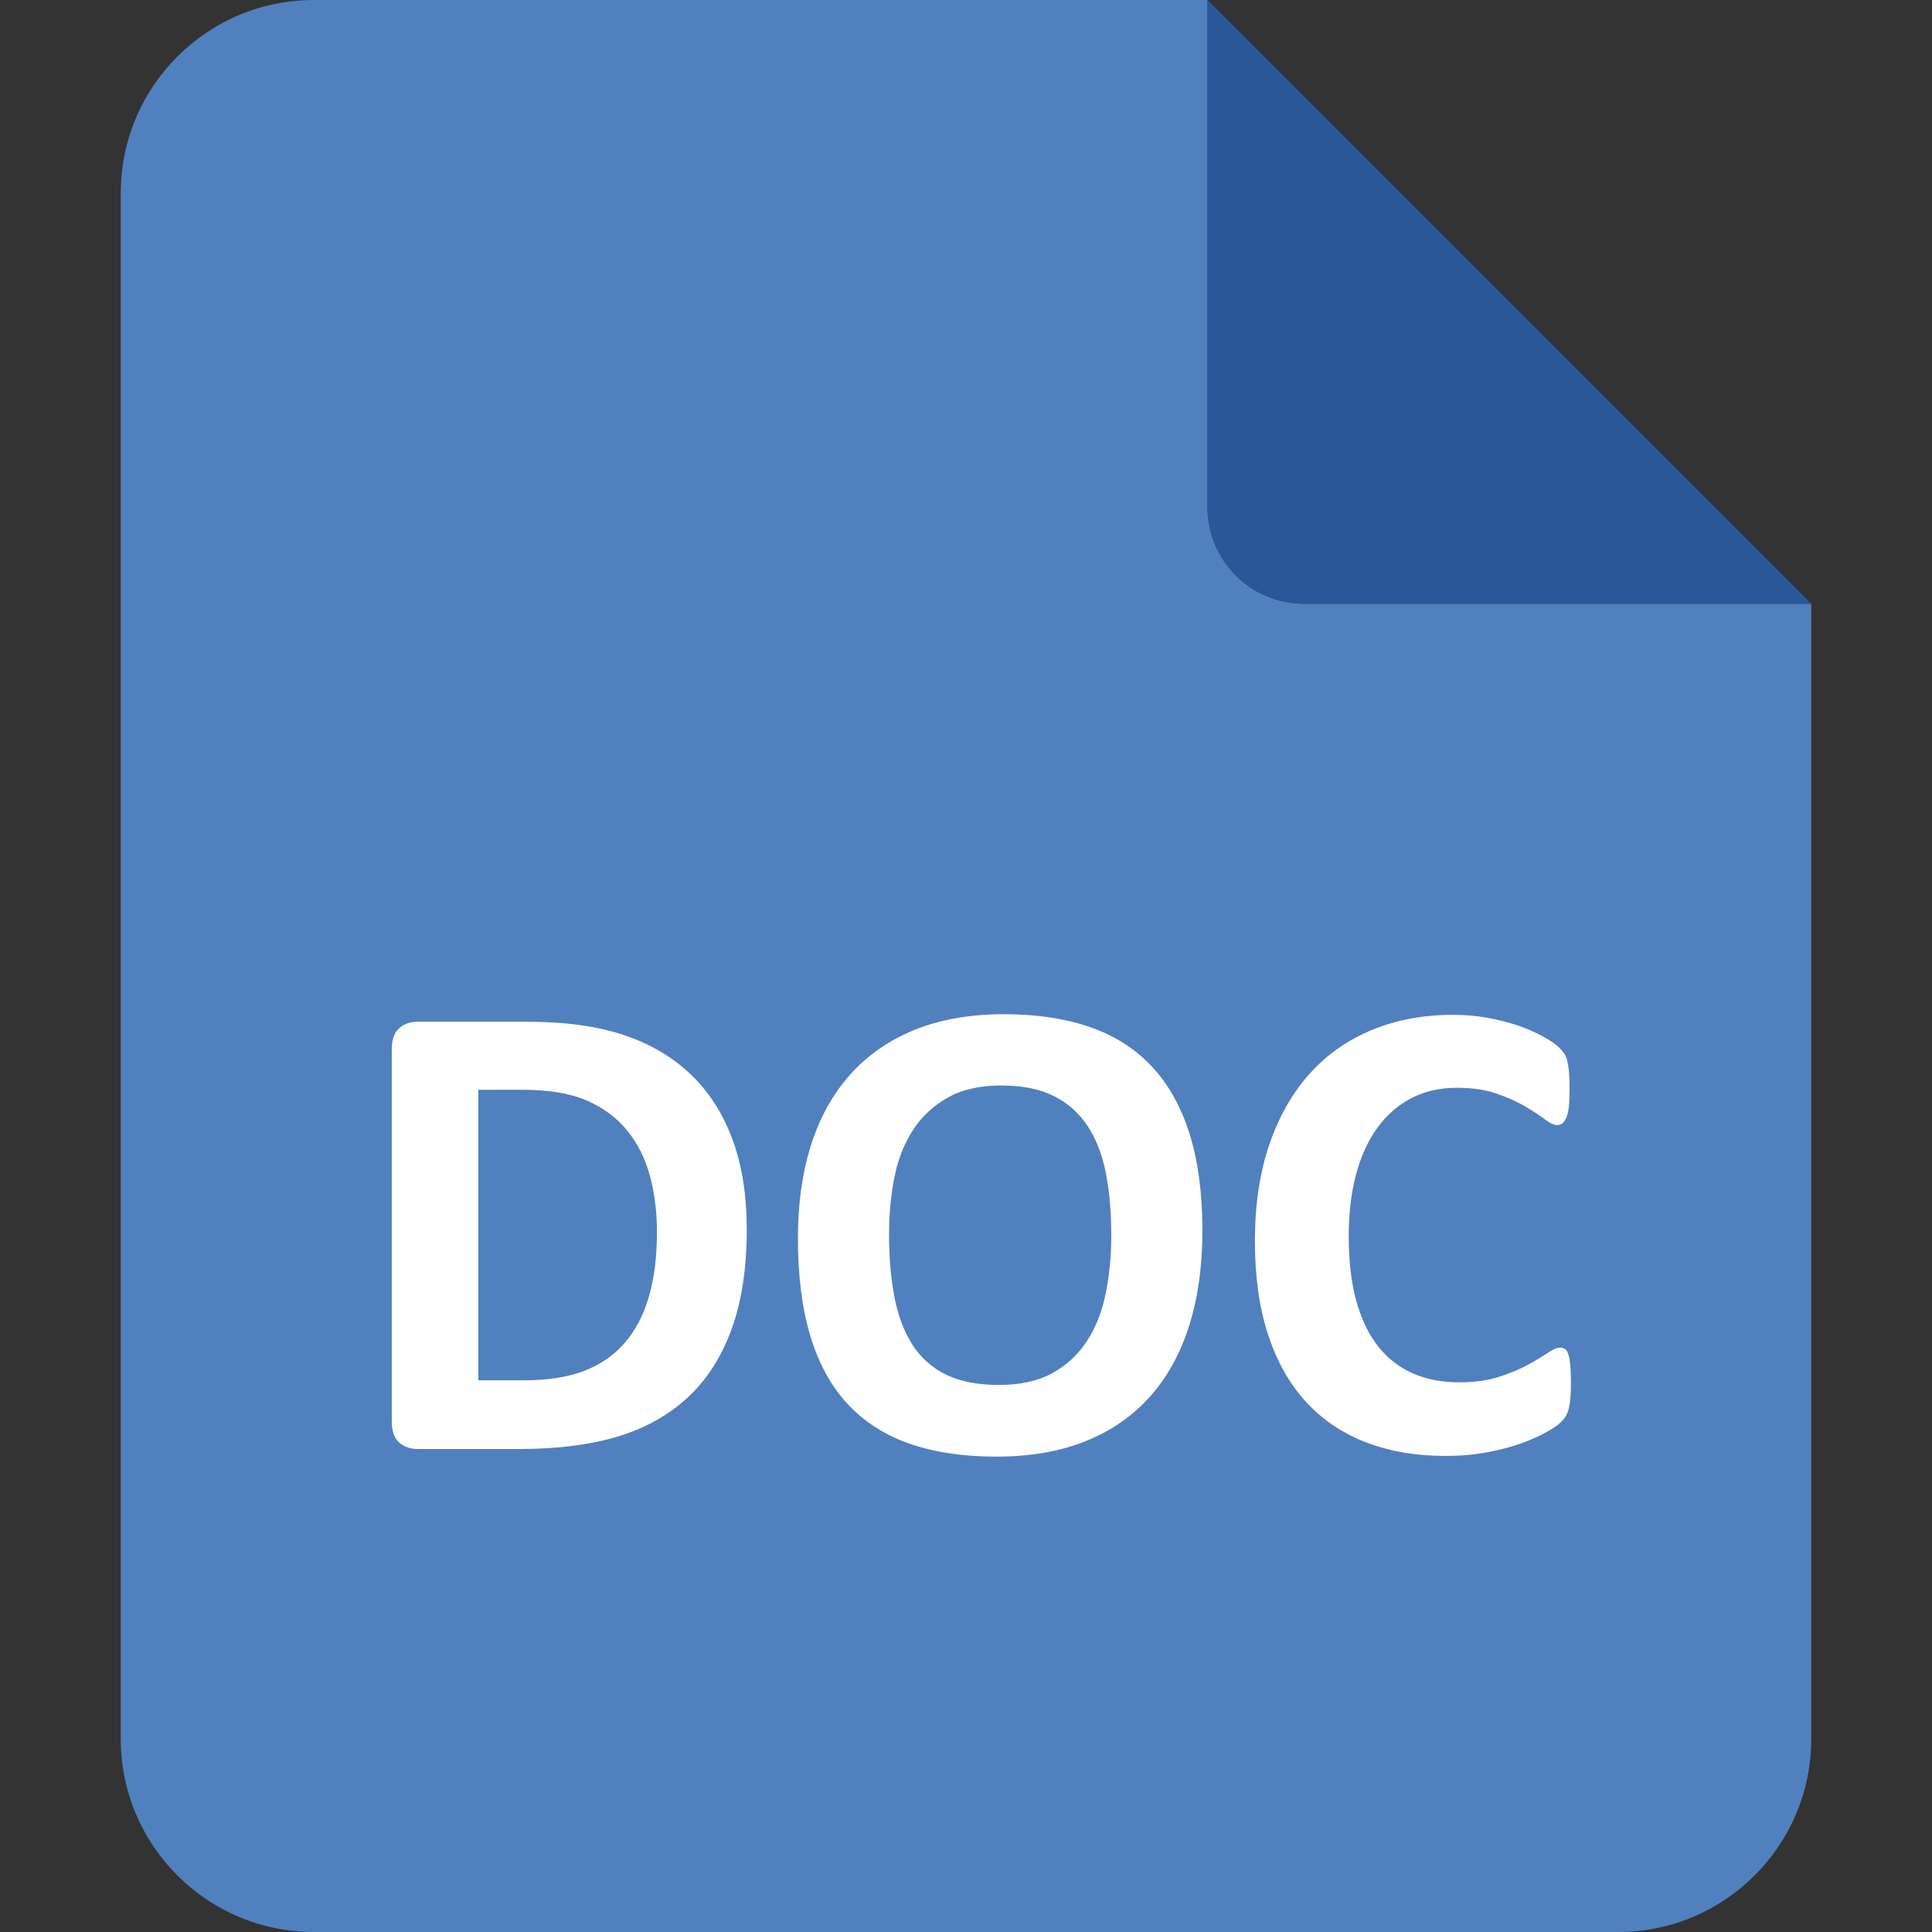 <svg height="80" viewBox="0 0 80 80" width="80" xmlns="http://www.w3.org/2000/svg"><rect x="0" y="0" width="80" height="80" fill="#333333" stroke="none"/><g fill="none" fill-rule="evenodd"><g transform="translate(5)"><path d="m45 0v21c0 2.209 1.791 4 4 4h21v47c0 4.418-3.582 8-8 8h-54c-4.418 0-8-3.582-8-8v-64c0-4.418 3.582-8 8-8z" fill="#5081be"/><path d="m45 0 25 25h-21c-2.209 0-4-1.791-4-4z" fill="#2a579a"/></g><path d="m30.922 50.895c0 1.622-.212 3.01-.636 4.163-.424 1.153-1.032 2.094-1.825 2.823s-1.757 1.265-2.892 1.606-2.486.513-4.054.513h-4.225c-.301 0-.554-.089-.759-.267-.205-.178-.308-.467-.308-.868v-15.422c0-.401.103-.69.308-.868.205-.178.458-.267.759-.267h4.539c1.577 0 2.914.185 4.013.554 1.098.369 2.023.916 2.775 1.641.752.725 1.324 1.62 1.716 2.687.392 1.066.588 2.301.588 3.705zm-3.719.123c0-.839-.098-1.618-.294-2.338s-.51-1.344-.943-1.873-.989-.941-1.668-1.237c-.679-.296-1.57-.444-2.673-.444h-1.818v12.031h1.873c.984 0 1.814-.128 2.488-.383.674-.255 1.237-.64 1.688-1.155.451-.515.788-1.155 1.012-1.921.223-.766.335-1.659.335-2.68zm22.586-.068c0 1.467-.182 2.78-.547 3.938-.365 1.158-.907 2.14-1.627 2.946-.72.807-1.611 1.422-2.673 1.846-1.062.424-2.29.636-3.685.636-1.376 0-2.577-.18-3.603-.54-1.025-.36-1.88-.909-2.563-1.647-.684-.738-1.196-1.677-1.538-2.816-.342-1.139-.513-2.488-.513-4.047 0-1.431.182-2.718.547-3.862.365-1.144.907-2.117 1.627-2.919.72-.802 1.611-1.417 2.673-1.846 1.062-.428 2.295-.643 3.698-.643 1.34 0 2.522.178 3.548.533 1.025.355 1.882.902 2.57 1.641.688.738 1.208 1.67 1.559 2.796s.526 2.454.526 3.985zm-3.773.191c0-.93-.073-1.775-.219-2.536s-.394-1.413-.745-1.955c-.351-.542-.818-.962-1.401-1.258-.583-.296-1.312-.444-2.188-.444-.884 0-1.622.166-2.215.499-.592.333-1.071.777-1.436 1.333-.365.556-.622 1.205-.772 1.948-.15.743-.226 1.529-.226 2.358 0 .966.073 1.834.219 2.604.146.77.392 1.429.738 1.976.346.547.811.964 1.395 1.251.583.287 1.317.431 2.201.431s1.622-.164 2.215-.492c.592-.328 1.071-.775 1.436-1.34.365-.565.622-1.224.772-1.976.15-.752.226-1.552.226-2.399zm19.031 6.18c0 .228-.007.422-.021.581-.014.16-.034.296-.062.41-.027.114-.064.212-.109.294-.046.082-.118.175-.219.28-.1.105-.294.239-.581.403s-.638.321-1.053.472-.889.276-1.422.376c-.533.1-1.11.15-1.729.15-1.212 0-2.306-.187-3.281-.561s-1.805-.932-2.488-1.675c-.684-.743-1.208-1.67-1.572-2.782-.365-1.112-.547-2.406-.547-3.883 0-1.504.201-2.839.602-4.006.401-1.167.962-2.146 1.682-2.939.72-.793 1.584-1.395 2.591-1.805 1.007-.41 2.117-.615 3.329-.615.492 0 .966.041 1.422.123.456.082.877.189 1.265.321.387.132.736.285 1.046.458.31.173.526.321.649.444s.207.226.253.308c.046.082.082.187.109.314.027.128.048.278.062.451.014.173.021.387.021.643 0 .273-.009.506-.027.697-.018.191-.05.346-.096.465-.046.118-.1.205-.164.26-.064.055-.137.082-.219.082-.137 0-.31-.08-.52-.239-.21-.16-.481-.337-.813-.533-.333-.196-.729-.374-1.189-.533-.46-.16-1.009-.239-1.647-.239-.702 0-1.328.144-1.88.431-.551.287-1.021.697-1.408 1.23s-.681 1.178-.882 1.935c-.201.757-.301 1.609-.301 2.557 0 1.039.107 1.939.321 2.7s.52 1.388.916 1.88c.396.492.875.859 1.436 1.101.561.242 1.192.362 1.894.362.638 0 1.189-.075 1.654-.226.465-.15.864-.317 1.196-.499.333-.182.606-.346.82-.492.214-.146.381-.219.499-.219.091 0 .164.018.219.055.055.036.1.109.137.219.036.109.064.262.082.458.018.196.027.458.027.786z" fill="#fff" fill-rule="nonzero"/></g></svg>
